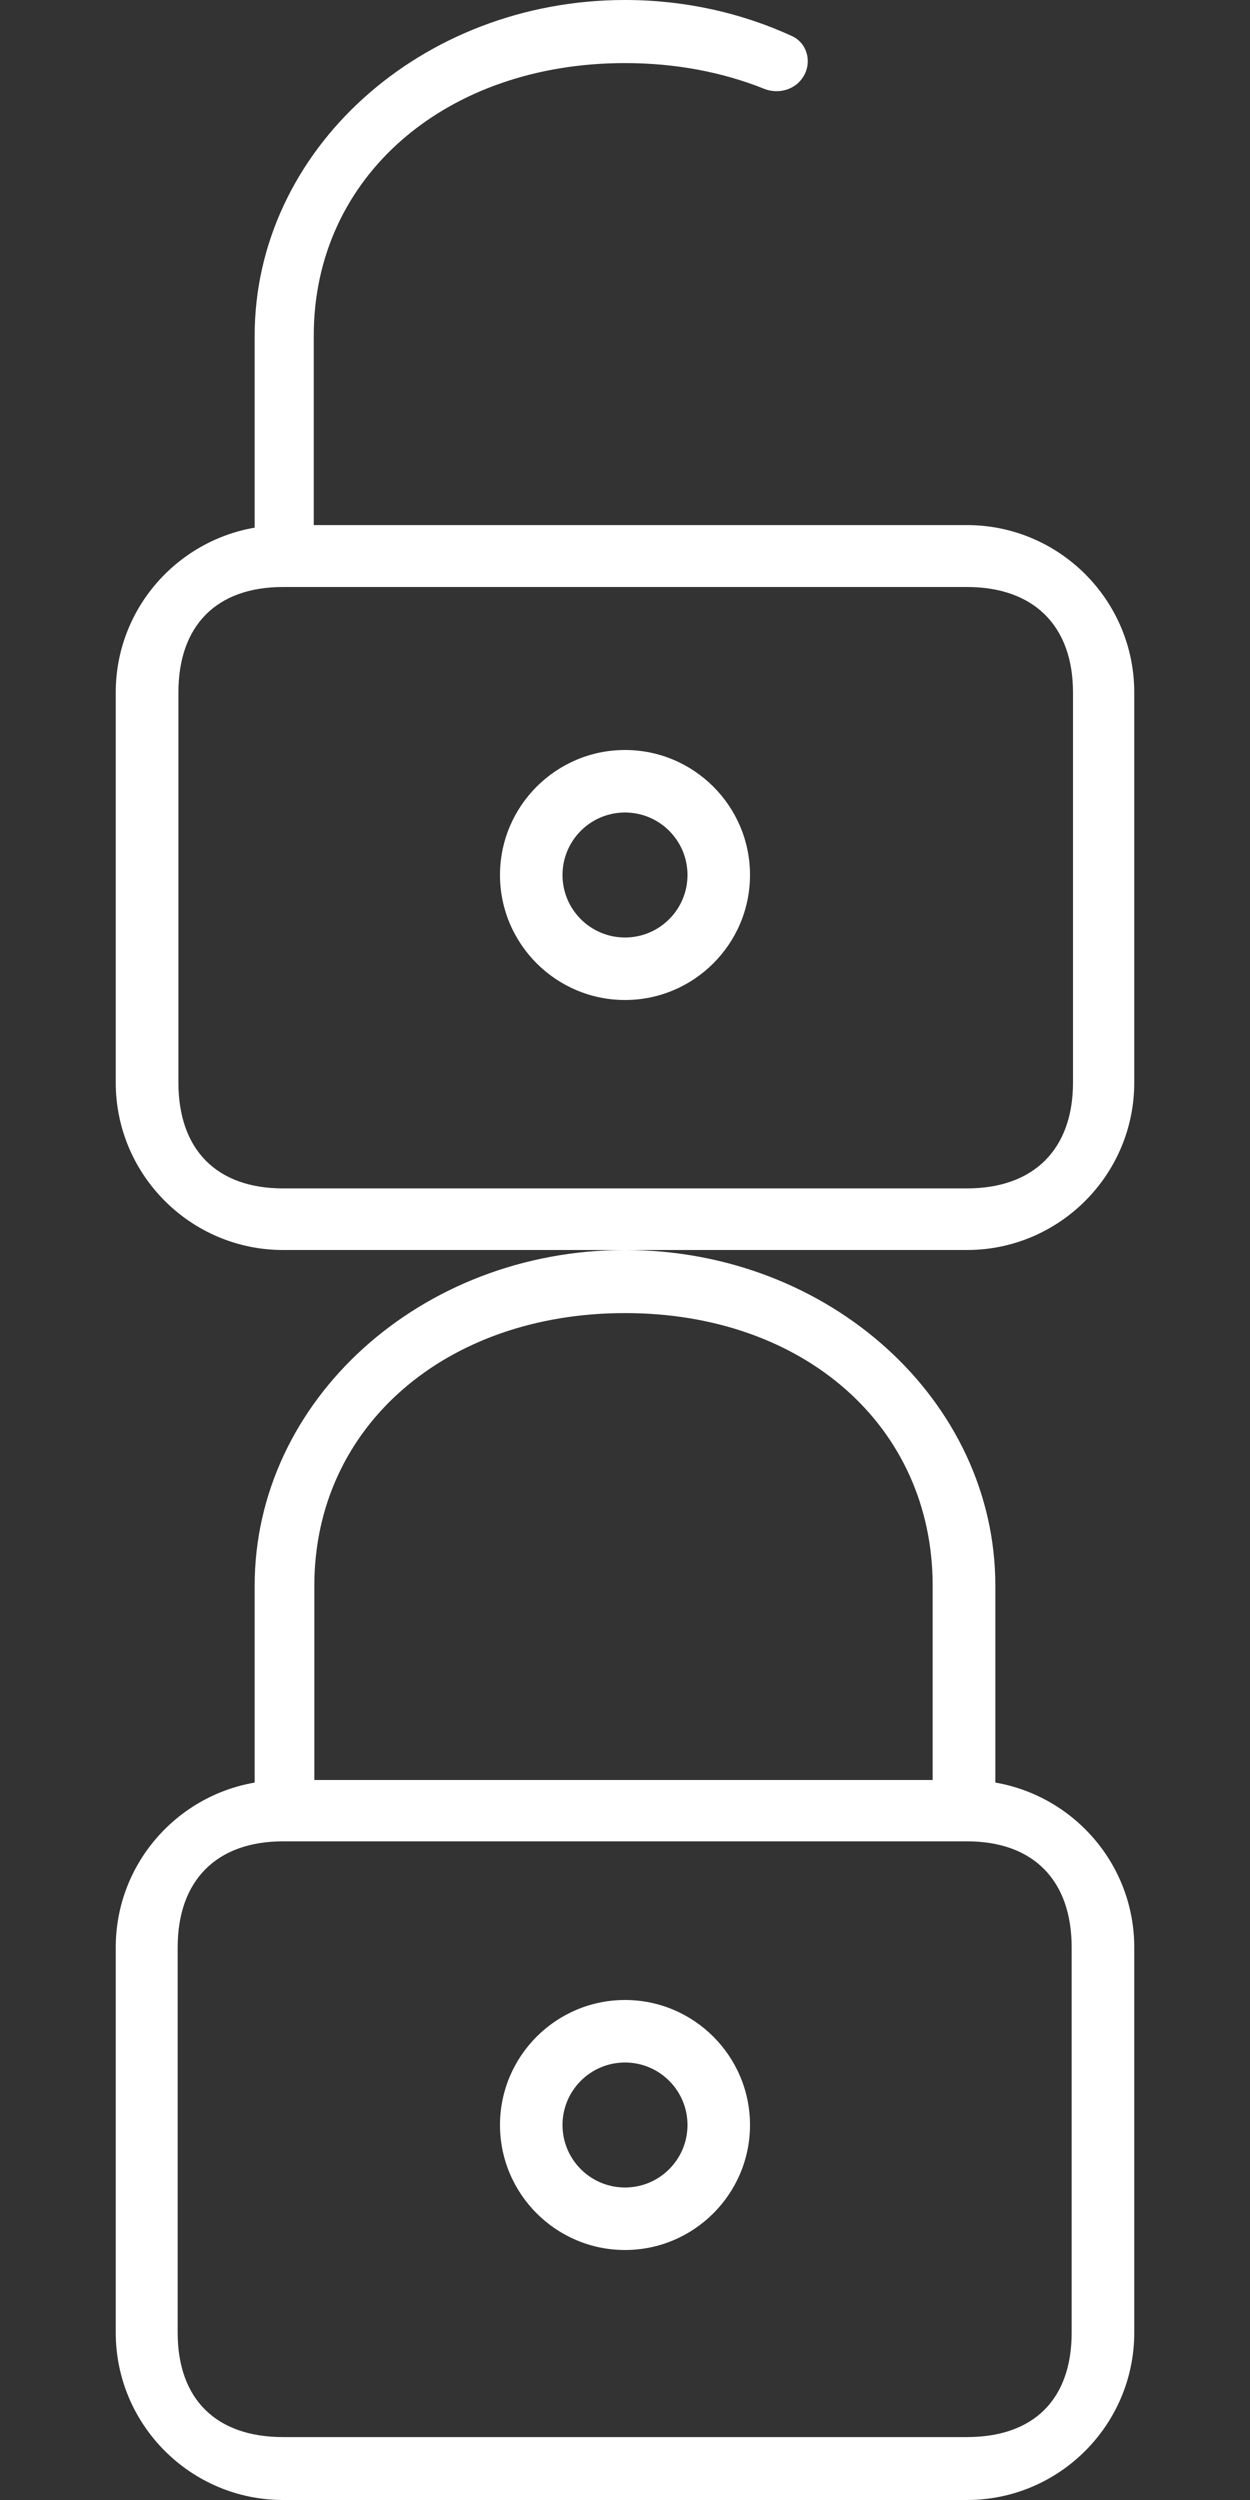 <svg viewBox="0 0 15 30" fill="none" xmlns="http://www.w3.org/2000/svg">
<rect x="0" y="0" width="15" height="30" fill="#333333" stroke="none"/>
<path d="M11.944 21.391V19.028C11.944 16.807 9.951 15 7.5 15C5.049 15 3.056 16.807 3.056 19.028V21.391C2.111 21.554 1.389 22.377 1.389 23.368L1.389 27.992C1.389 29.099 2.29 30 3.397 30H11.603C12.71 30 13.611 29.099 13.611 27.992V23.368C13.611 22.377 12.889 21.554 11.944 21.391ZM3.772 19.028C3.772 17.113 5.356 15.757 7.5 15.757C9.644 15.757 11.192 17.113 11.192 19.028V21.36H3.772V19.028ZM12.86 27.992C12.86 28.793 12.404 29.245 11.603 29.245H3.397C2.596 29.245 2.132 28.793 2.132 27.992V23.368C2.132 22.567 2.596 22.096 3.397 22.096H11.603C12.404 22.096 12.86 22.567 12.86 23.368V27.992Z" fill="white"/>
<path d="M7.5 24C6.673 24 6 24.673 6 25.5C6 26.327 6.673 27 7.5 27C8.327 27 9 26.327 9 25.5C9 24.673 8.327 24 7.5 24ZM8.25 25.5C8.25 25.914 7.914 26.25 7.5 26.25C7.086 26.25 6.75 25.914 6.75 25.5C6.75 25.086 7.086 24.75 7.5 24.75C7.914 24.75 8.25 25.086 8.25 25.5Z" fill="white"/>
<path d="M3.056 6.332V4.028C3.056 1.807 5.049 0 7.5 0C8.22 0 8.901 0.156 9.504 0.433C9.686 0.517 9.746 0.742 9.643 0.915V0.915C9.547 1.077 9.343 1.135 9.168 1.065C8.671 0.866 8.107 0.757 7.5 0.757C5.356 0.757 3.765 2.113 3.765 4.028V6.301H11.603C12.71 6.301 13.611 7.201 13.611 8.309V12.992C13.611 14.099 12.71 15 11.603 15H3.397C2.29 15 1.389 14.099 1.389 12.992V8.309C1.389 7.318 2.111 6.495 3.056 6.332ZM2.141 12.992C2.141 13.793 2.596 14.261 3.397 14.261H11.603C12.404 14.261 12.876 13.793 12.876 12.992V8.309C12.876 7.508 12.404 7.044 11.603 7.044H3.397C2.596 7.044 2.141 7.508 2.141 8.309V12.992Z" fill="white"/>
<path d="M7.5 9C6.673 9 6 9.673 6 10.5C6 11.327 6.673 12 7.5 12C8.327 12 9 11.327 9 10.5C9 9.673 8.327 9 7.5 9ZM8.25 10.5C8.25 10.914 7.914 11.25 7.5 11.25C7.086 11.25 6.75 10.914 6.75 10.5C6.75 10.086 7.086 9.75 7.5 9.75C7.914 9.75 8.25 10.086 8.25 10.5Z" fill="white"/>
</svg>
